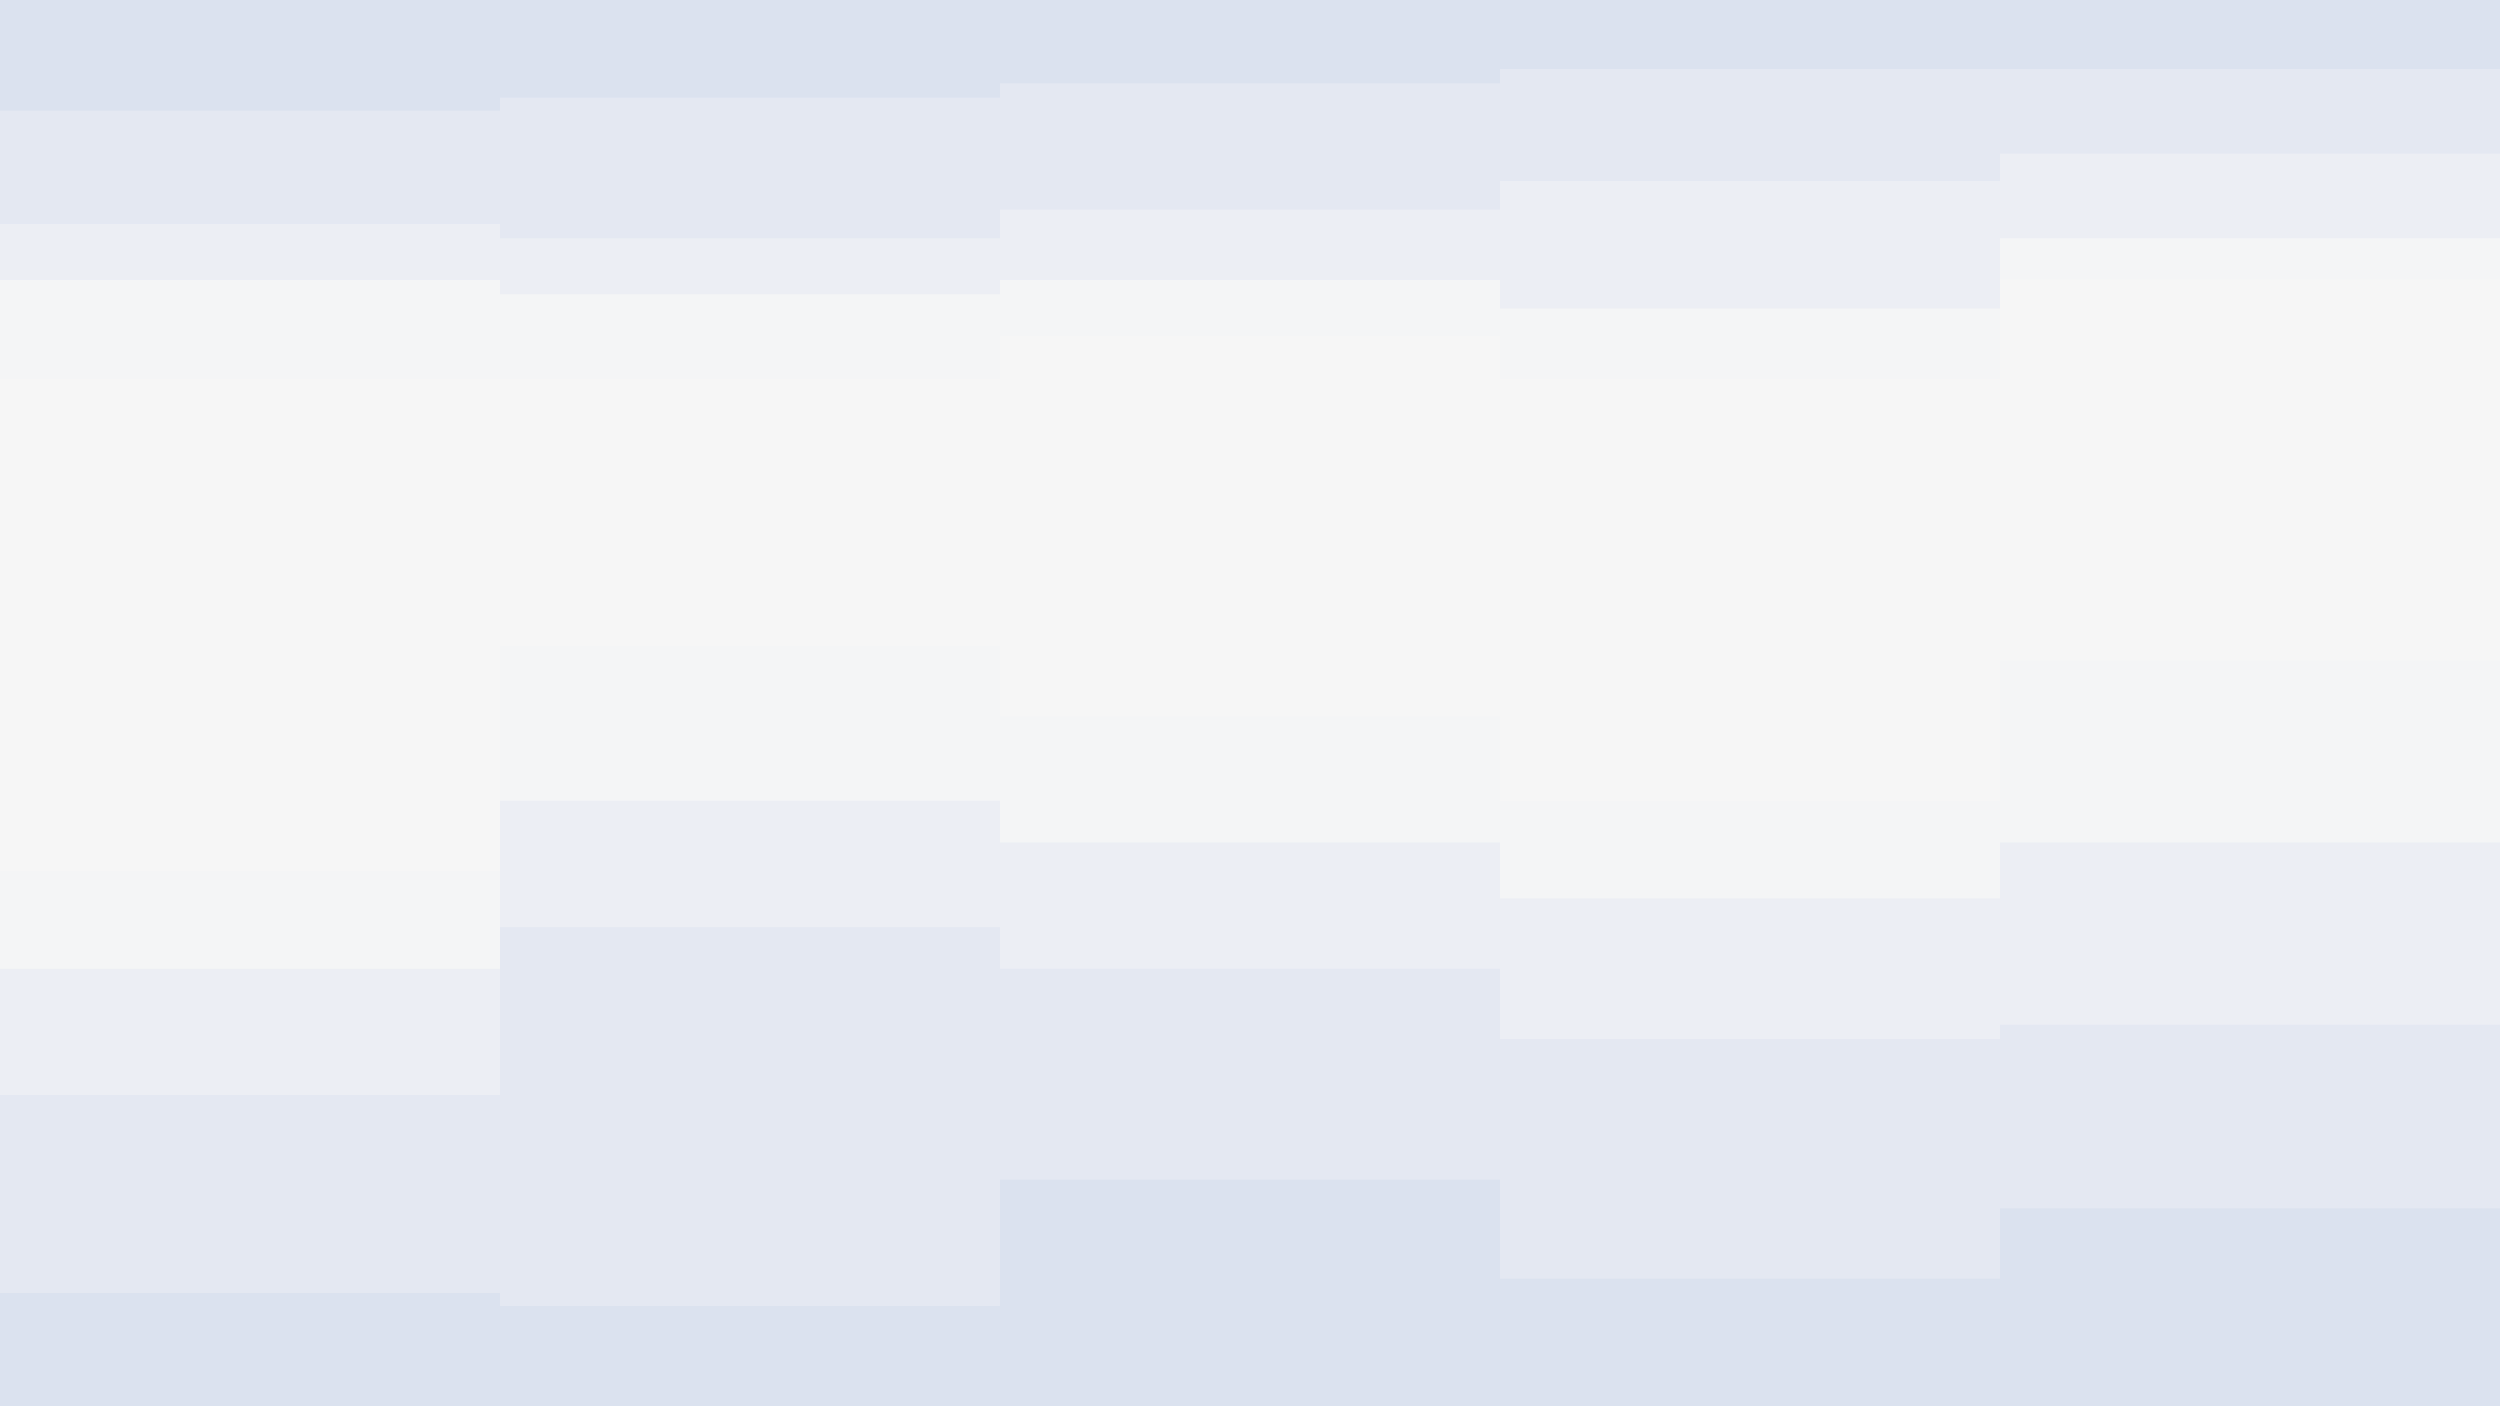 <svg id="visual" viewBox="0 0 1920 1080" width="1920" height="1080" xmlns="http://www.w3.org/2000/svg" xmlns:xlink="http://www.w3.org/1999/xlink" version="1.1"><rect x="0" y="0" width="1920" height="1080" fill="#333333" stroke="none"/><path d="M0 87L384 87L384 77L768 77L768 66L1152 66L1152 55L1536 55L1536 55L1920 55L1920 66L1920 0L1920 0L1536 0L1536 0L1152 0L1152 0L768 0L768 0L384 0L384 0L0 0Z" fill="#dbe2ef"></path><path d="M0 174L384 174L384 185L768 185L768 163L1152 163L1152 141L1536 141L1536 120L1920 120L1920 174L1920 64L1920 53L1536 53L1536 53L1152 53L1152 64L768 64L768 75L384 75L384 85L0 85Z" fill="#e4e8f2"></path><path d="M0 217L384 217L384 228L768 228L768 217L1152 217L1152 239L1536 239L1536 185L1920 185L1920 249L1920 172L1920 118L1536 118L1536 139L1152 139L1152 161L768 161L768 183L384 183L384 172L0 172Z" fill="#eceef4"></path><path d="M0 293L384 293L384 293L768 293L768 260L1152 260L1152 293L1536 293L1536 217L1920 217L1920 293L1920 247L1920 183L1536 183L1536 237L1152 237L1152 215L768 215L768 226L384 226L384 215L0 215Z" fill="#f4f5f6"></path><path d="M0 671L384 671L384 498L768 498L768 552L1152 552L1152 617L1536 617L1536 509L1920 509L1920 509L1920 291L1920 215L1536 215L1536 291L1152 291L1152 258L768 258L768 291L384 291L384 291L0 291Z" fill="#f6f6f6"></path><path d="M0 746L384 746L384 617L768 617L768 649L1152 649L1152 692L1536 692L1536 649L1920 649L1920 595L1920 507L1920 507L1536 507L1536 615L1152 615L1152 550L768 550L768 496L384 496L384 669L0 669Z" fill="#f4f5f6"></path><path d="M0 843L384 843L384 714L768 714L768 746L1152 746L1152 800L1536 800L1536 789L1920 789L1920 681L1920 593L1920 647L1536 647L1536 690L1152 690L1152 647L768 647L768 615L384 615L384 744L0 744Z" fill="#eceef4"></path><path d="M0 995L384 995L384 1005L768 1005L768 908L1152 908L1152 984L1536 984L1536 930L1920 930L1920 908L1920 679L1920 787L1536 787L1536 798L1152 798L1152 744L768 744L768 712L384 712L384 841L0 841Z" fill="#e4e8f2"></path><path d="M0 1081L384 1081L384 1081L768 1081L768 1081L1152 1081L1152 1081L1536 1081L1536 1081L1920 1081L1920 1081L1920 906L1920 928L1536 928L1536 982L1152 982L1152 906L768 906L768 1003L384 1003L384 993L0 993Z" fill="#dbe2ef"></path></svg>